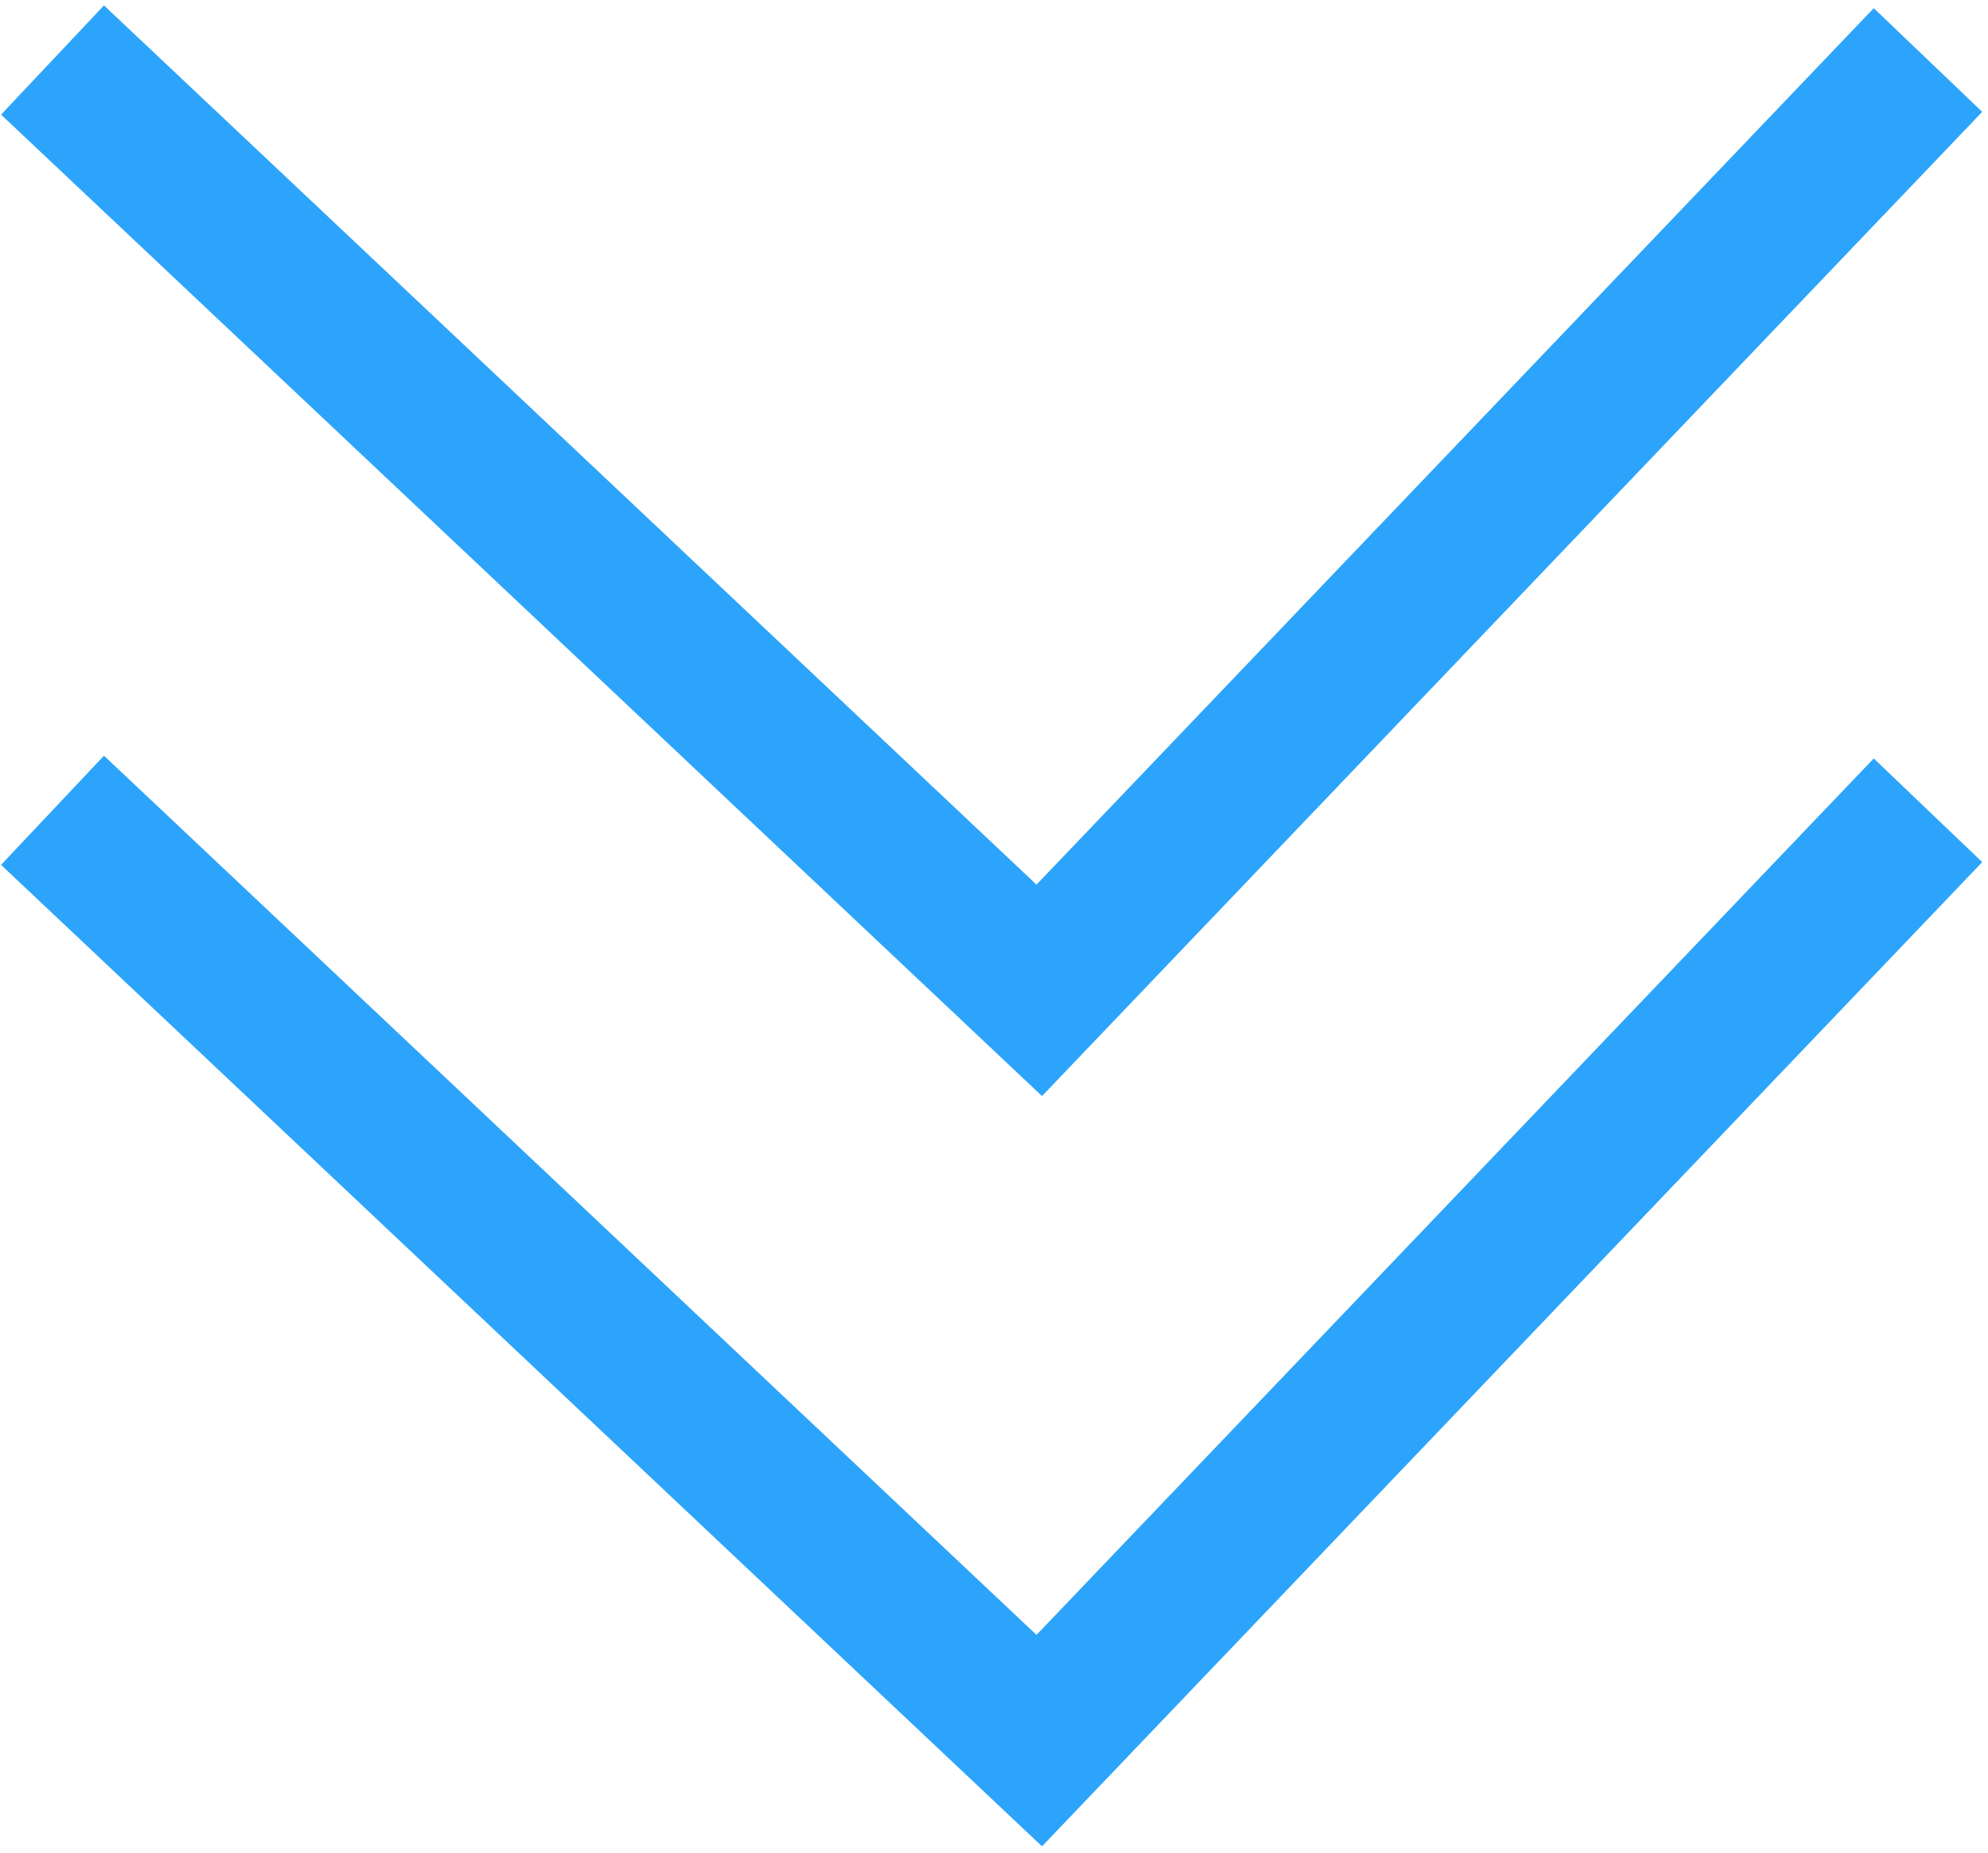 <svg width="265" height="247" viewBox="0 0 265 247" fill="none" xmlns="http://www.w3.org/2000/svg">
    <path d="M7 8L138.533 132L257 8" stroke="#2ca4fb" stroke-width="20" />
    <path d="M7 108L138.533 232L257 108" stroke="#2ca4fb" stroke-width="20" />
</svg>